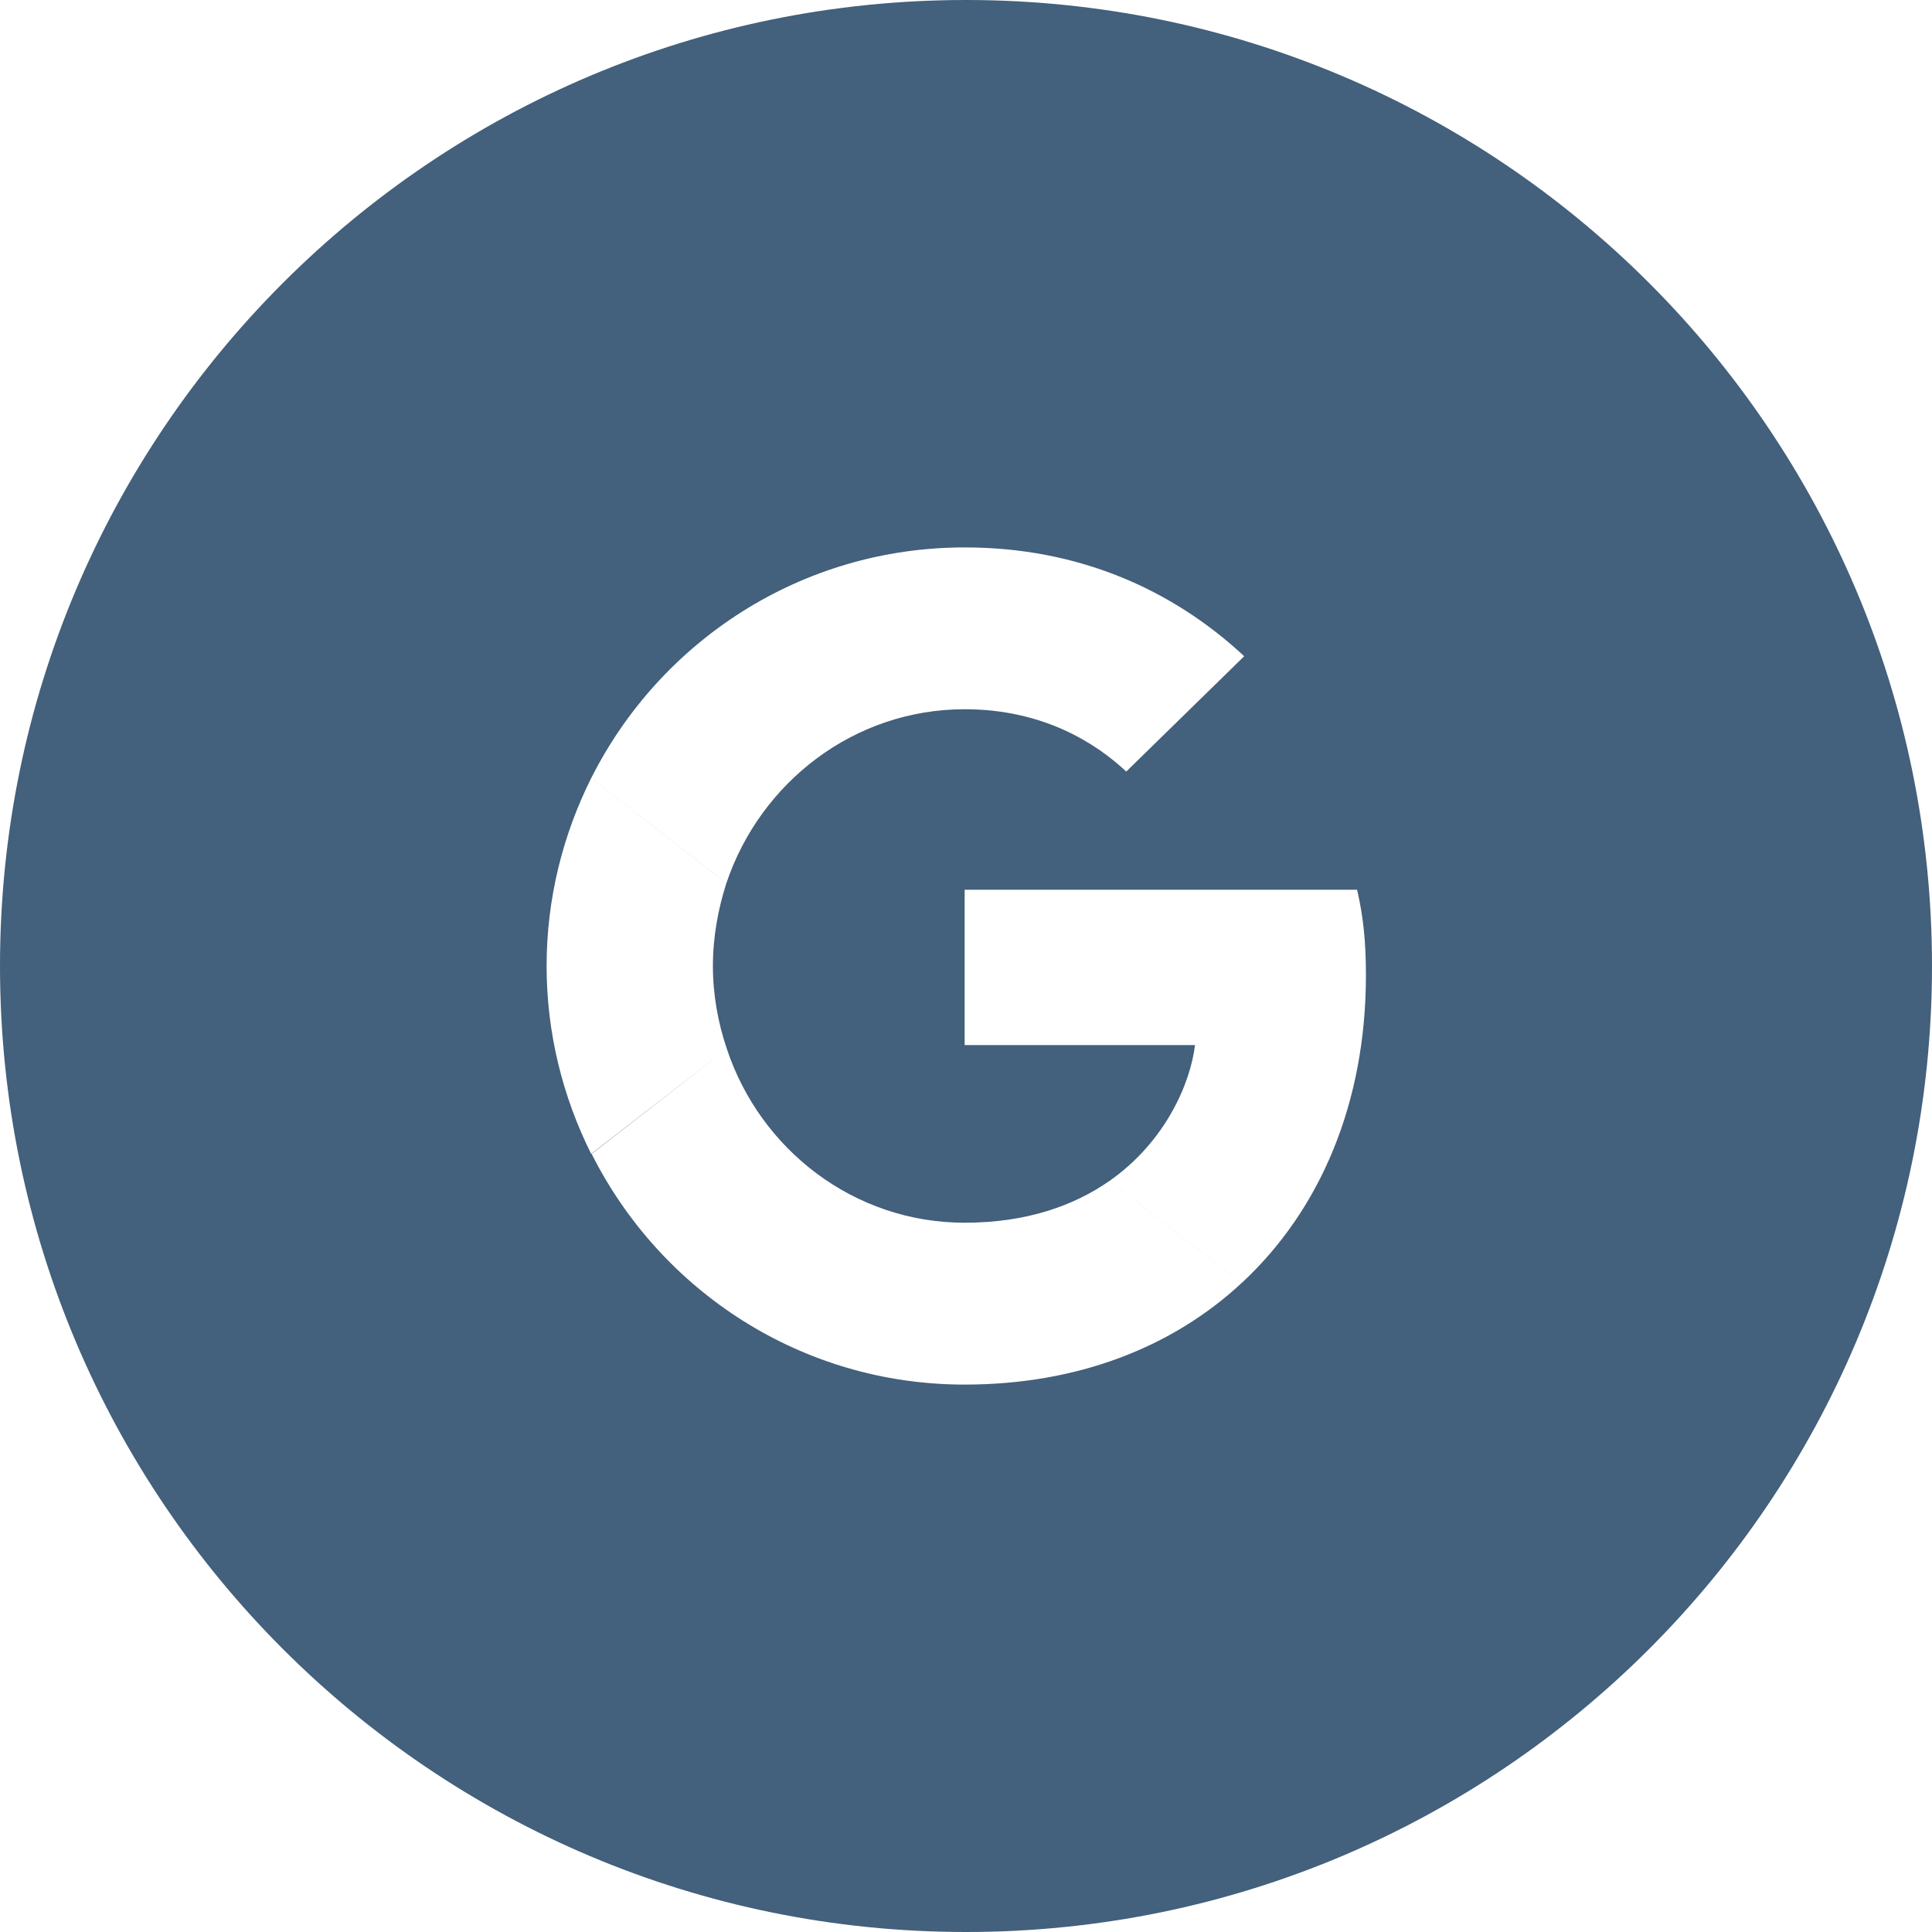 <svg width="50" height="50" viewBox="0 0 50 50" fill="none" xmlns="http://www.w3.org/2000/svg">
<path fill-rule="evenodd" clip-rule="evenodd" d="M0 25C0 11.193 11.193 0 25 0C38.807 0 50 11.193 50 25C50 38.807 38.807 50 25 50C11.193 50 0 38.807 0 25ZM24.965 18.355C26.996 18.355 28.366 19.234 29.147 19.968L32.2 16.983C30.325 15.238 27.885 14.167 24.965 14.167C20.734 14.167 17.08 16.598 15.301 20.137L18.799 22.857C19.676 20.245 22.104 18.355 24.965 18.355ZM35.121 23.026C35.278 23.7 35.35 24.35 35.35 25.241C35.35 28.539 34.172 31.319 32.129 33.209L28.715 30.561C30.157 29.55 30.806 28.045 30.927 27.046H24.965V23.026H35.121ZM18.81 27.143C18.582 26.469 18.45 25.746 18.45 25C18.45 24.254 18.582 23.532 18.798 22.858L15.3 20.137C14.567 21.606 14.146 23.255 14.146 25C14.146 26.745 14.567 28.395 15.3 29.863L18.81 27.143ZM18.81 27.143L15.312 29.863C17.091 33.402 20.733 35.833 24.964 35.833C27.885 35.833 30.337 34.87 32.128 33.209L28.714 30.561C27.801 31.199 26.575 31.644 24.964 31.644C22.104 31.644 19.676 29.755 18.81 27.143L18.81 27.143Z" fill="#43607C"/>
</svg>
